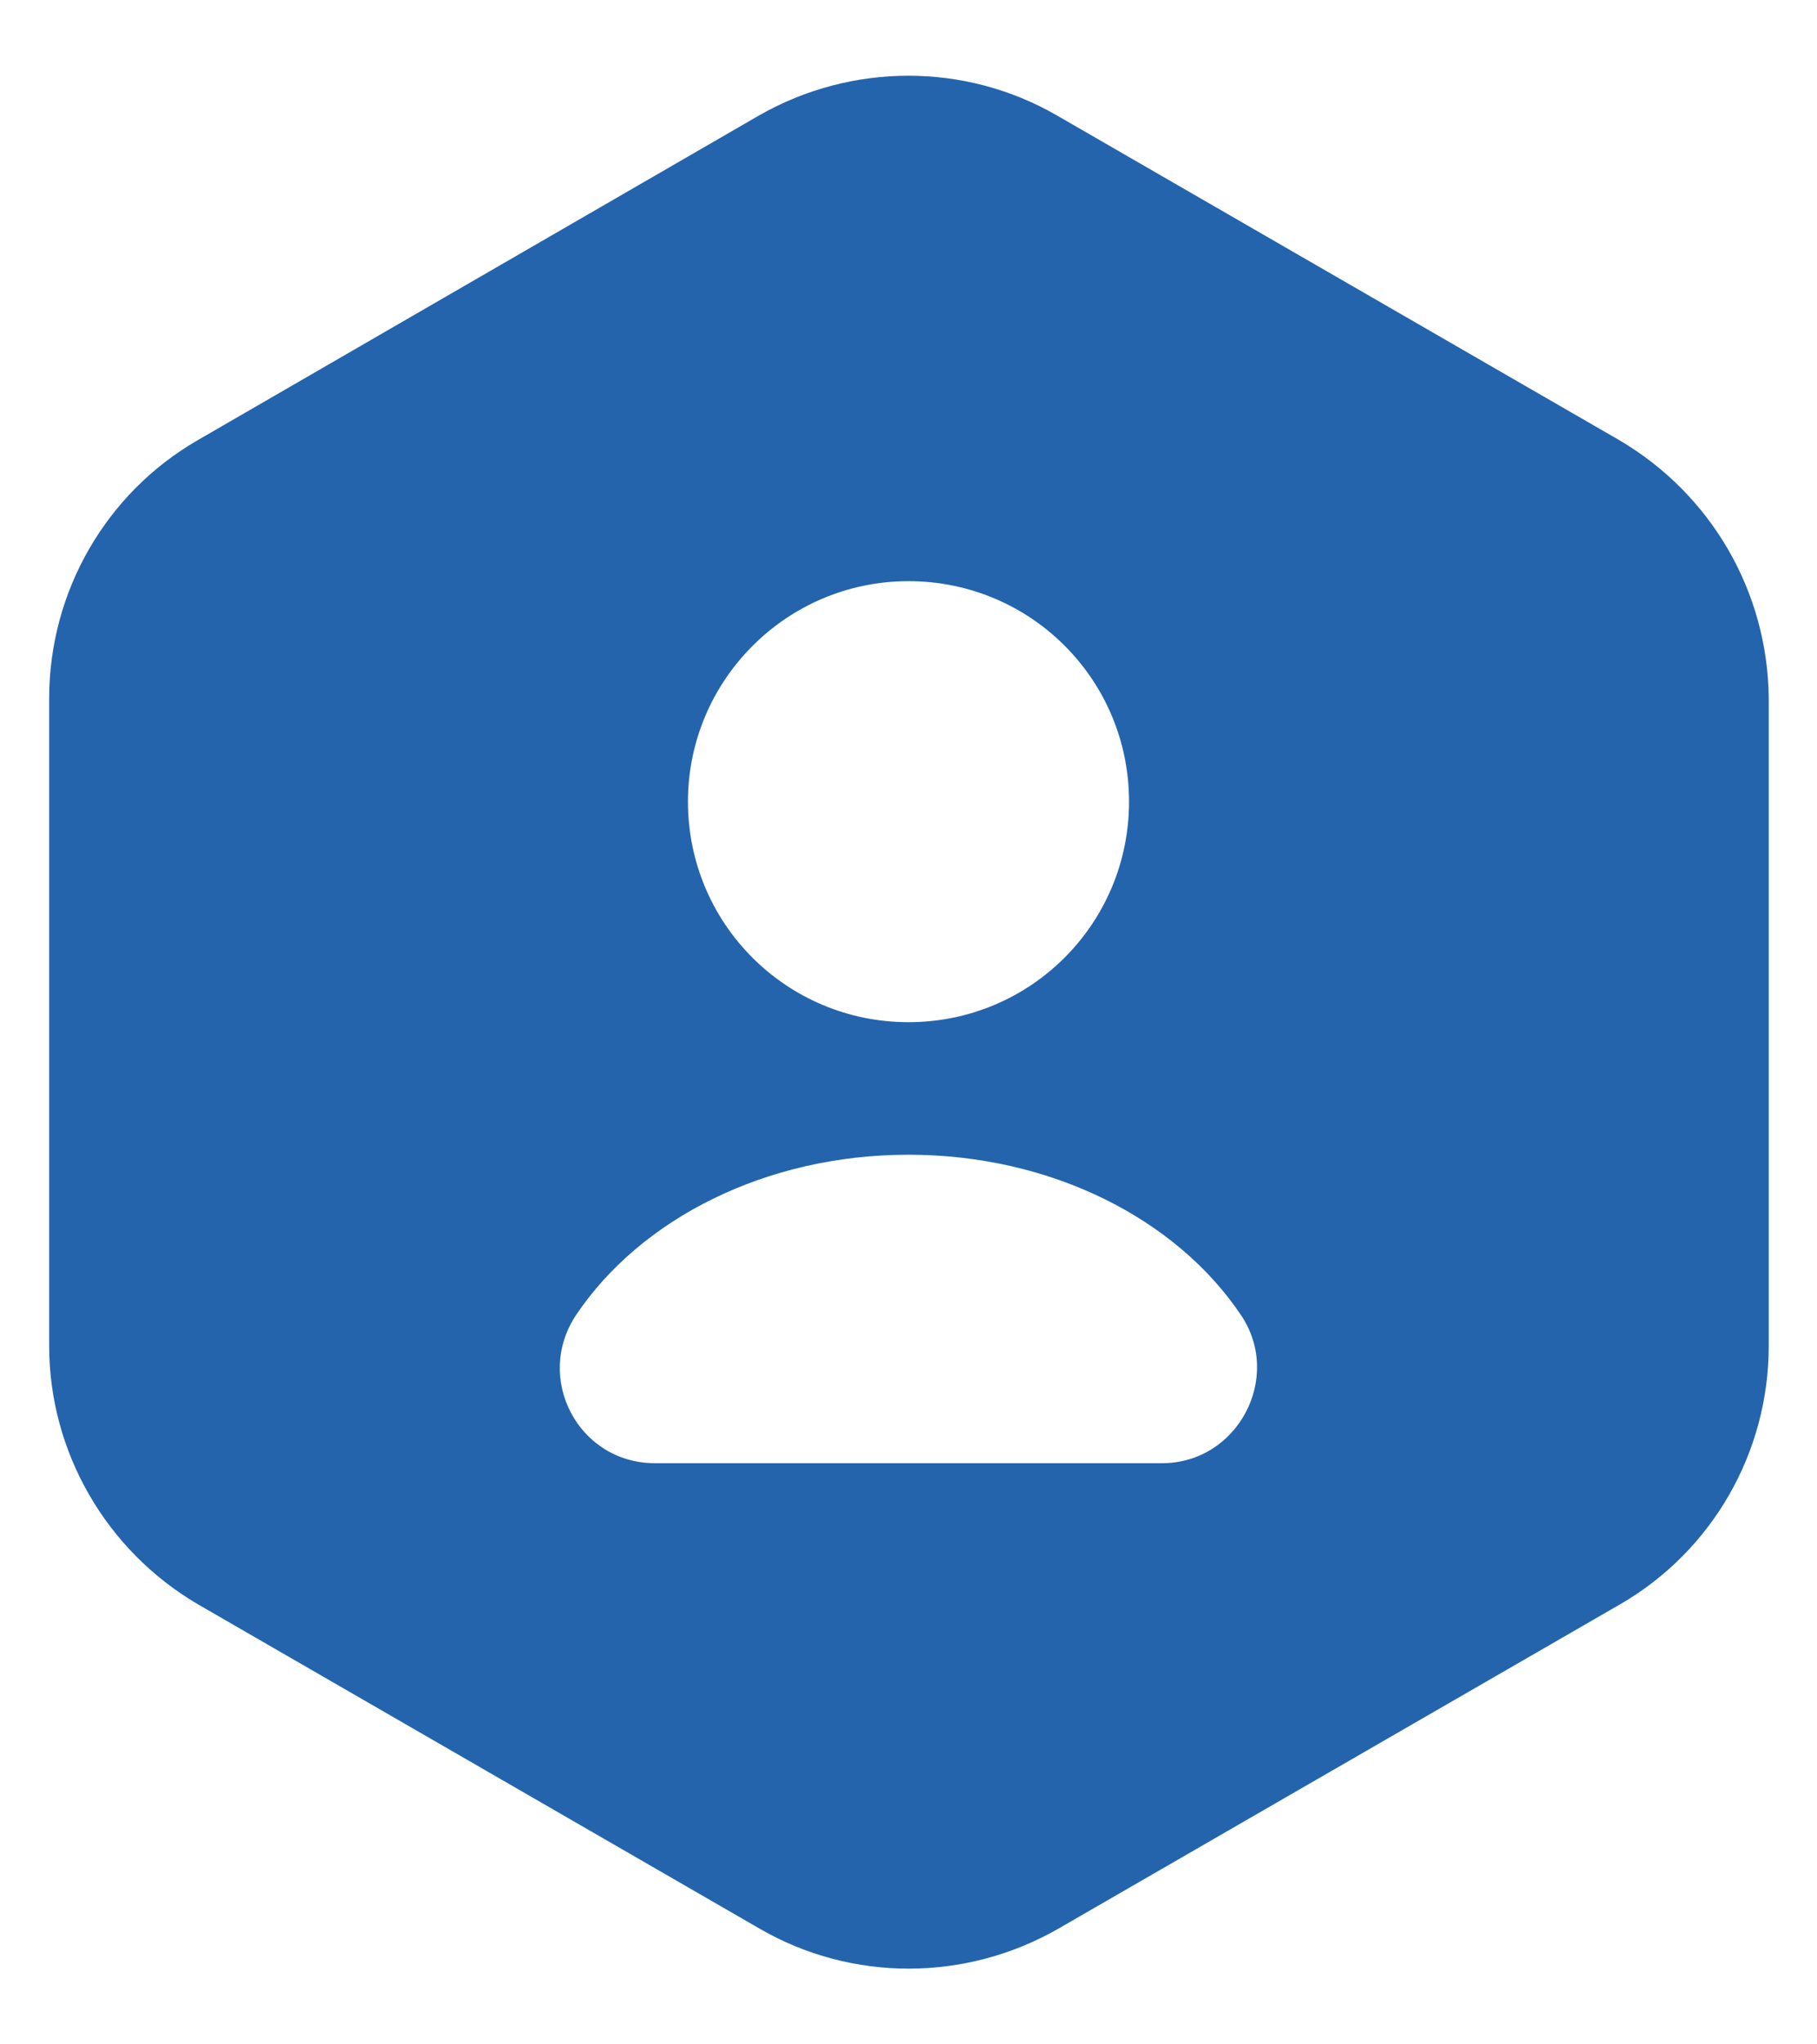 <svg width="16" height="18" viewBox="0 0 16 18" fill="none" xmlns="http://www.w3.org/2000/svg">
<path d="M14.258 3.875L9.308 1.017C8.5 0.55 7.5 0.55 6.683 1.017L1.742 3.875C0.933 4.342 0.433 5.208 0.433 6.15V11.85C0.433 12.783 0.933 13.65 1.742 14.125L6.692 16.983C7.5 17.45 8.5 17.45 9.317 16.983L14.267 14.125C15.075 13.658 15.575 12.792 15.575 11.85V6.15C15.567 5.208 15.067 4.35 14.258 3.875ZM8 5.117C9.075 5.117 9.942 5.983 9.942 7.058C9.942 8.133 9.075 9 8 9C6.925 9 6.058 8.133 6.058 7.058C6.058 5.992 6.925 5.117 8 5.117ZM10.233 12.883H5.767C5.092 12.883 4.7 12.133 5.075 11.575C5.642 10.733 6.742 10.167 8 10.167C9.258 10.167 10.358 10.733 10.925 11.575C11.3 12.125 10.9 12.883 10.233 12.883Z" fill="#2464AD"/>
</svg>

